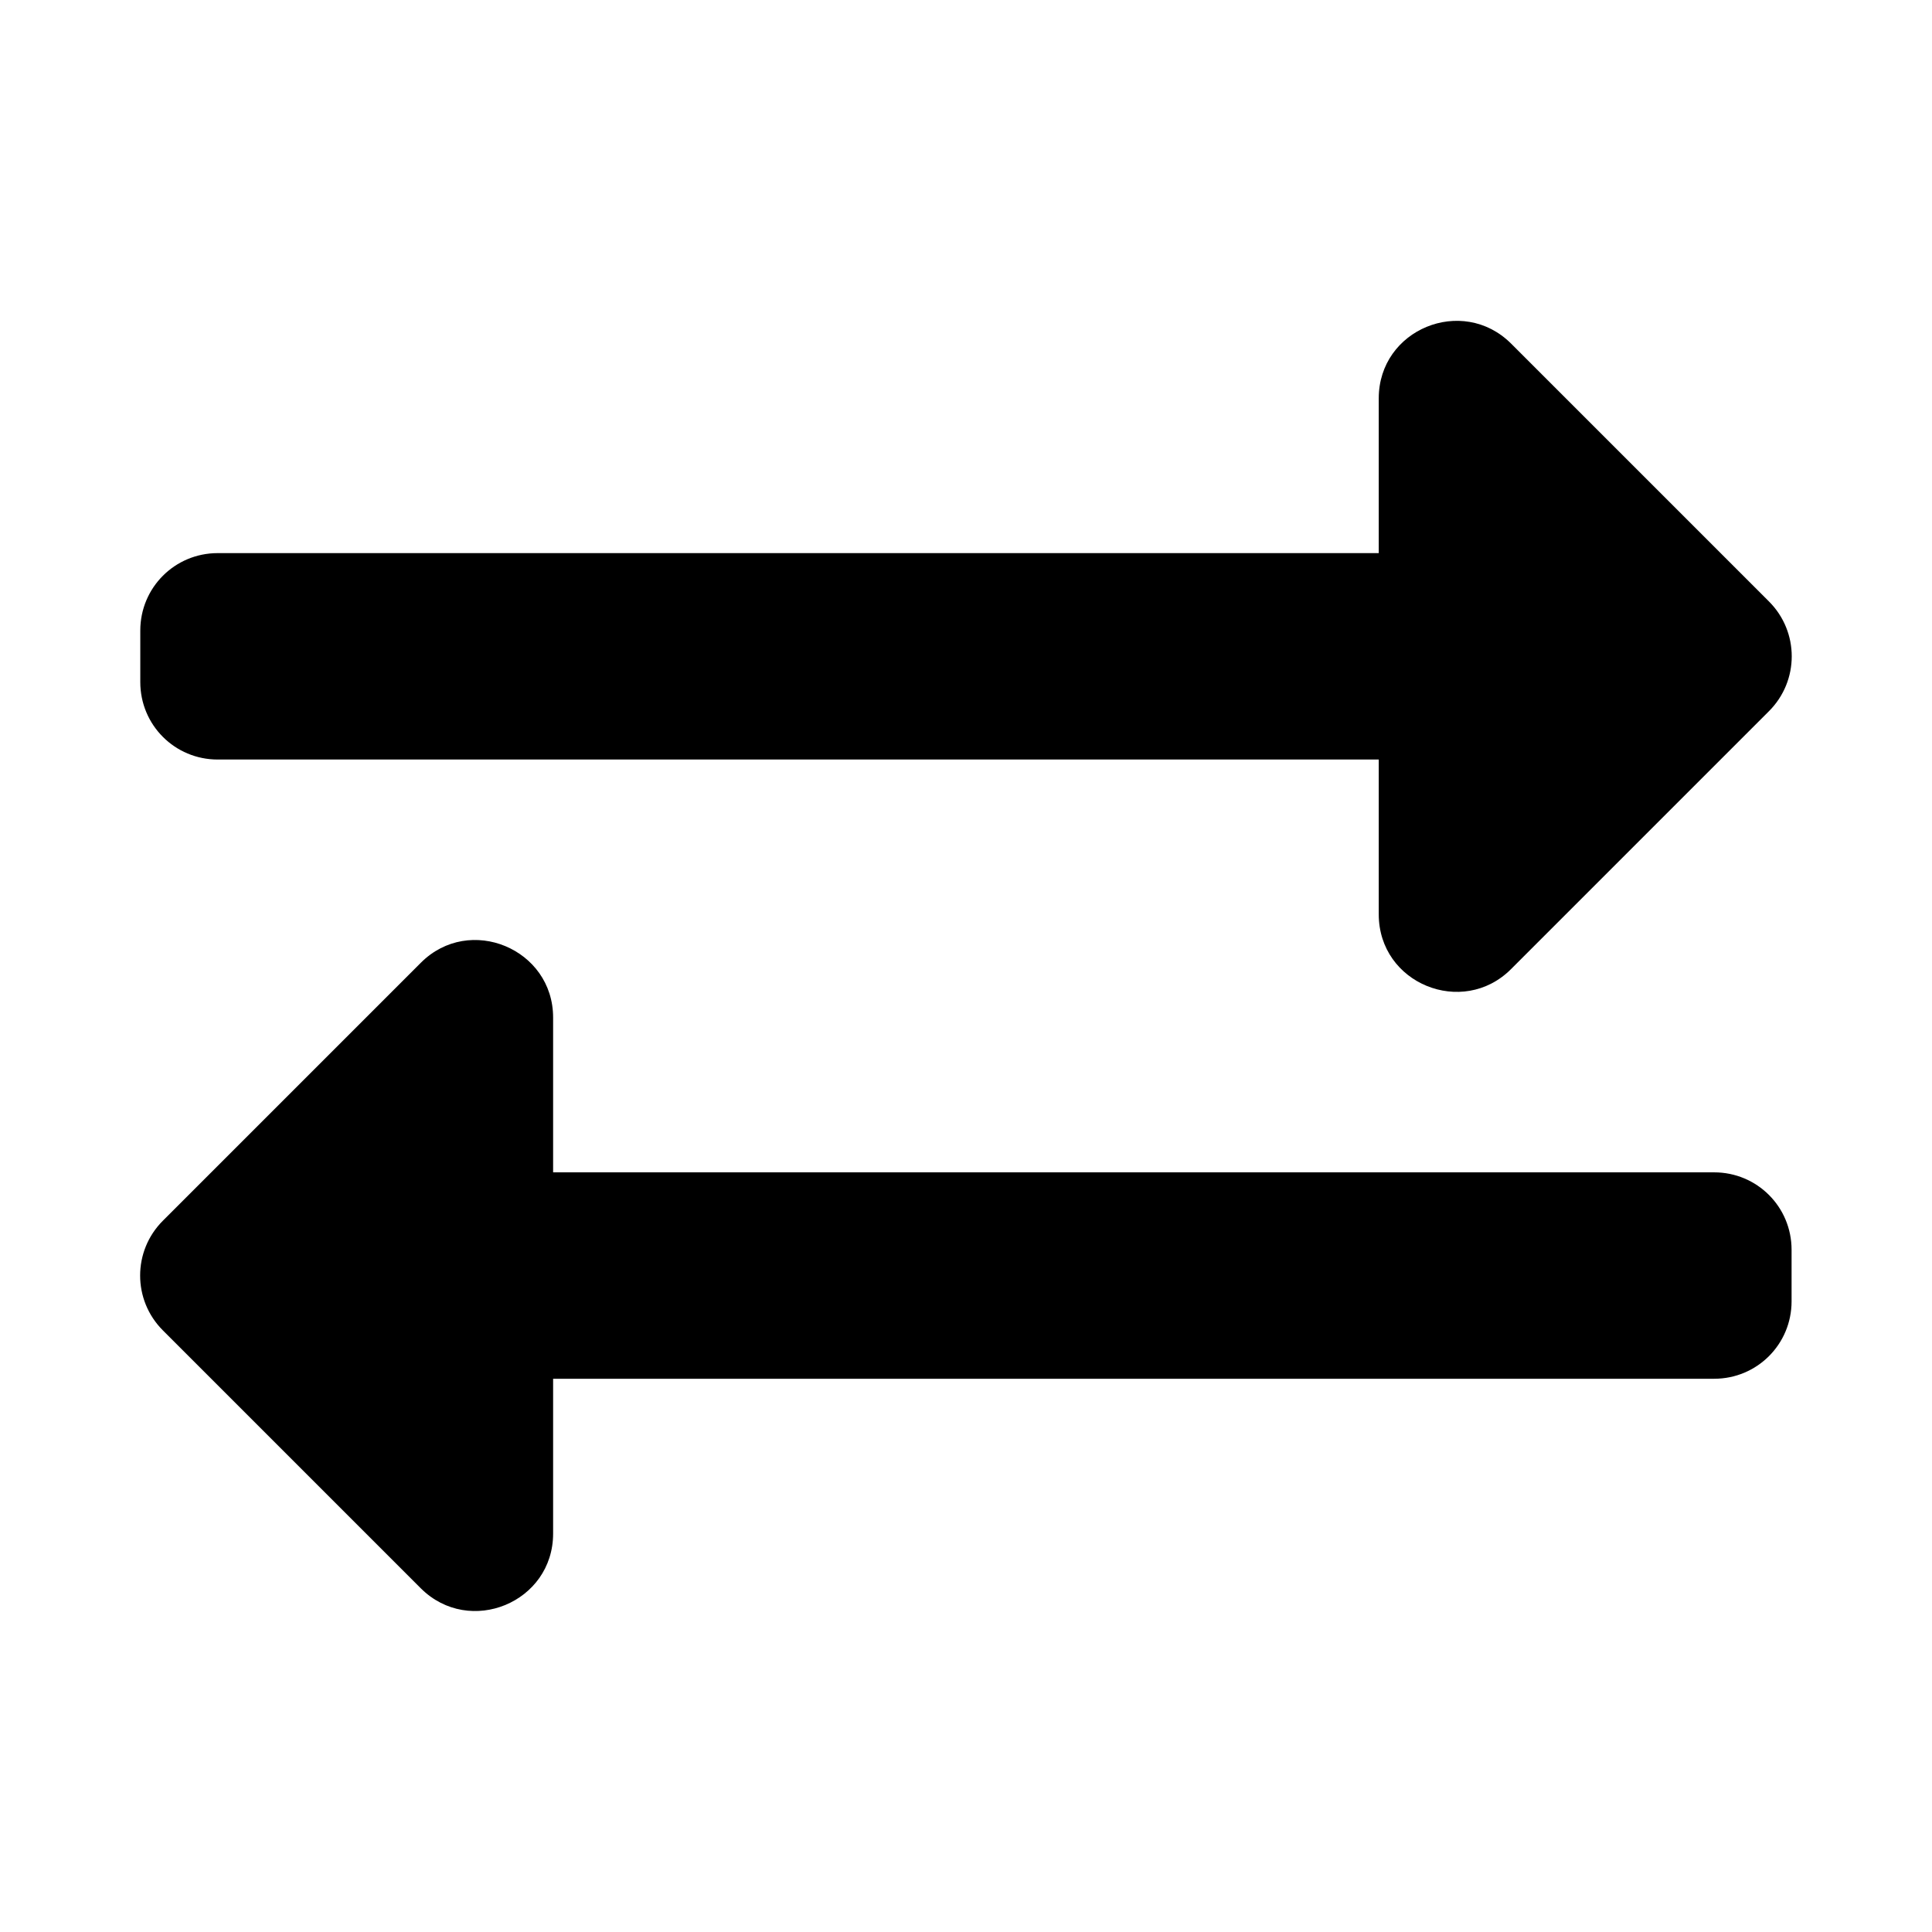 <svg xmlns="http://www.w3.org/2000/svg" width="100%" height="100%" viewBox="0 0 599.04 599.04"><path fill="currentColor" d="M43.5 211.5v-16c0-13.3 10.7-24 24-24h360v-48c0-21.4 25.9-32 41-17l80 80c9.4 9.4 9.4 24.6 0 34l-80 80c-15 15-41 4.5-41-17v-48h-360c-13.3 0-24-10.7-24-24zM531.5 363.5c13.3 0 24 10.7 24 24v16c0 13.3-10.7 24-24 24h-360v48c0 21.4-25.9 32-41 17l-80-80c-9.4-9.4-9.4-24.6 0-34l80-80c15.1-15.1 41-4.3 41 17v48h360z" /></svg>